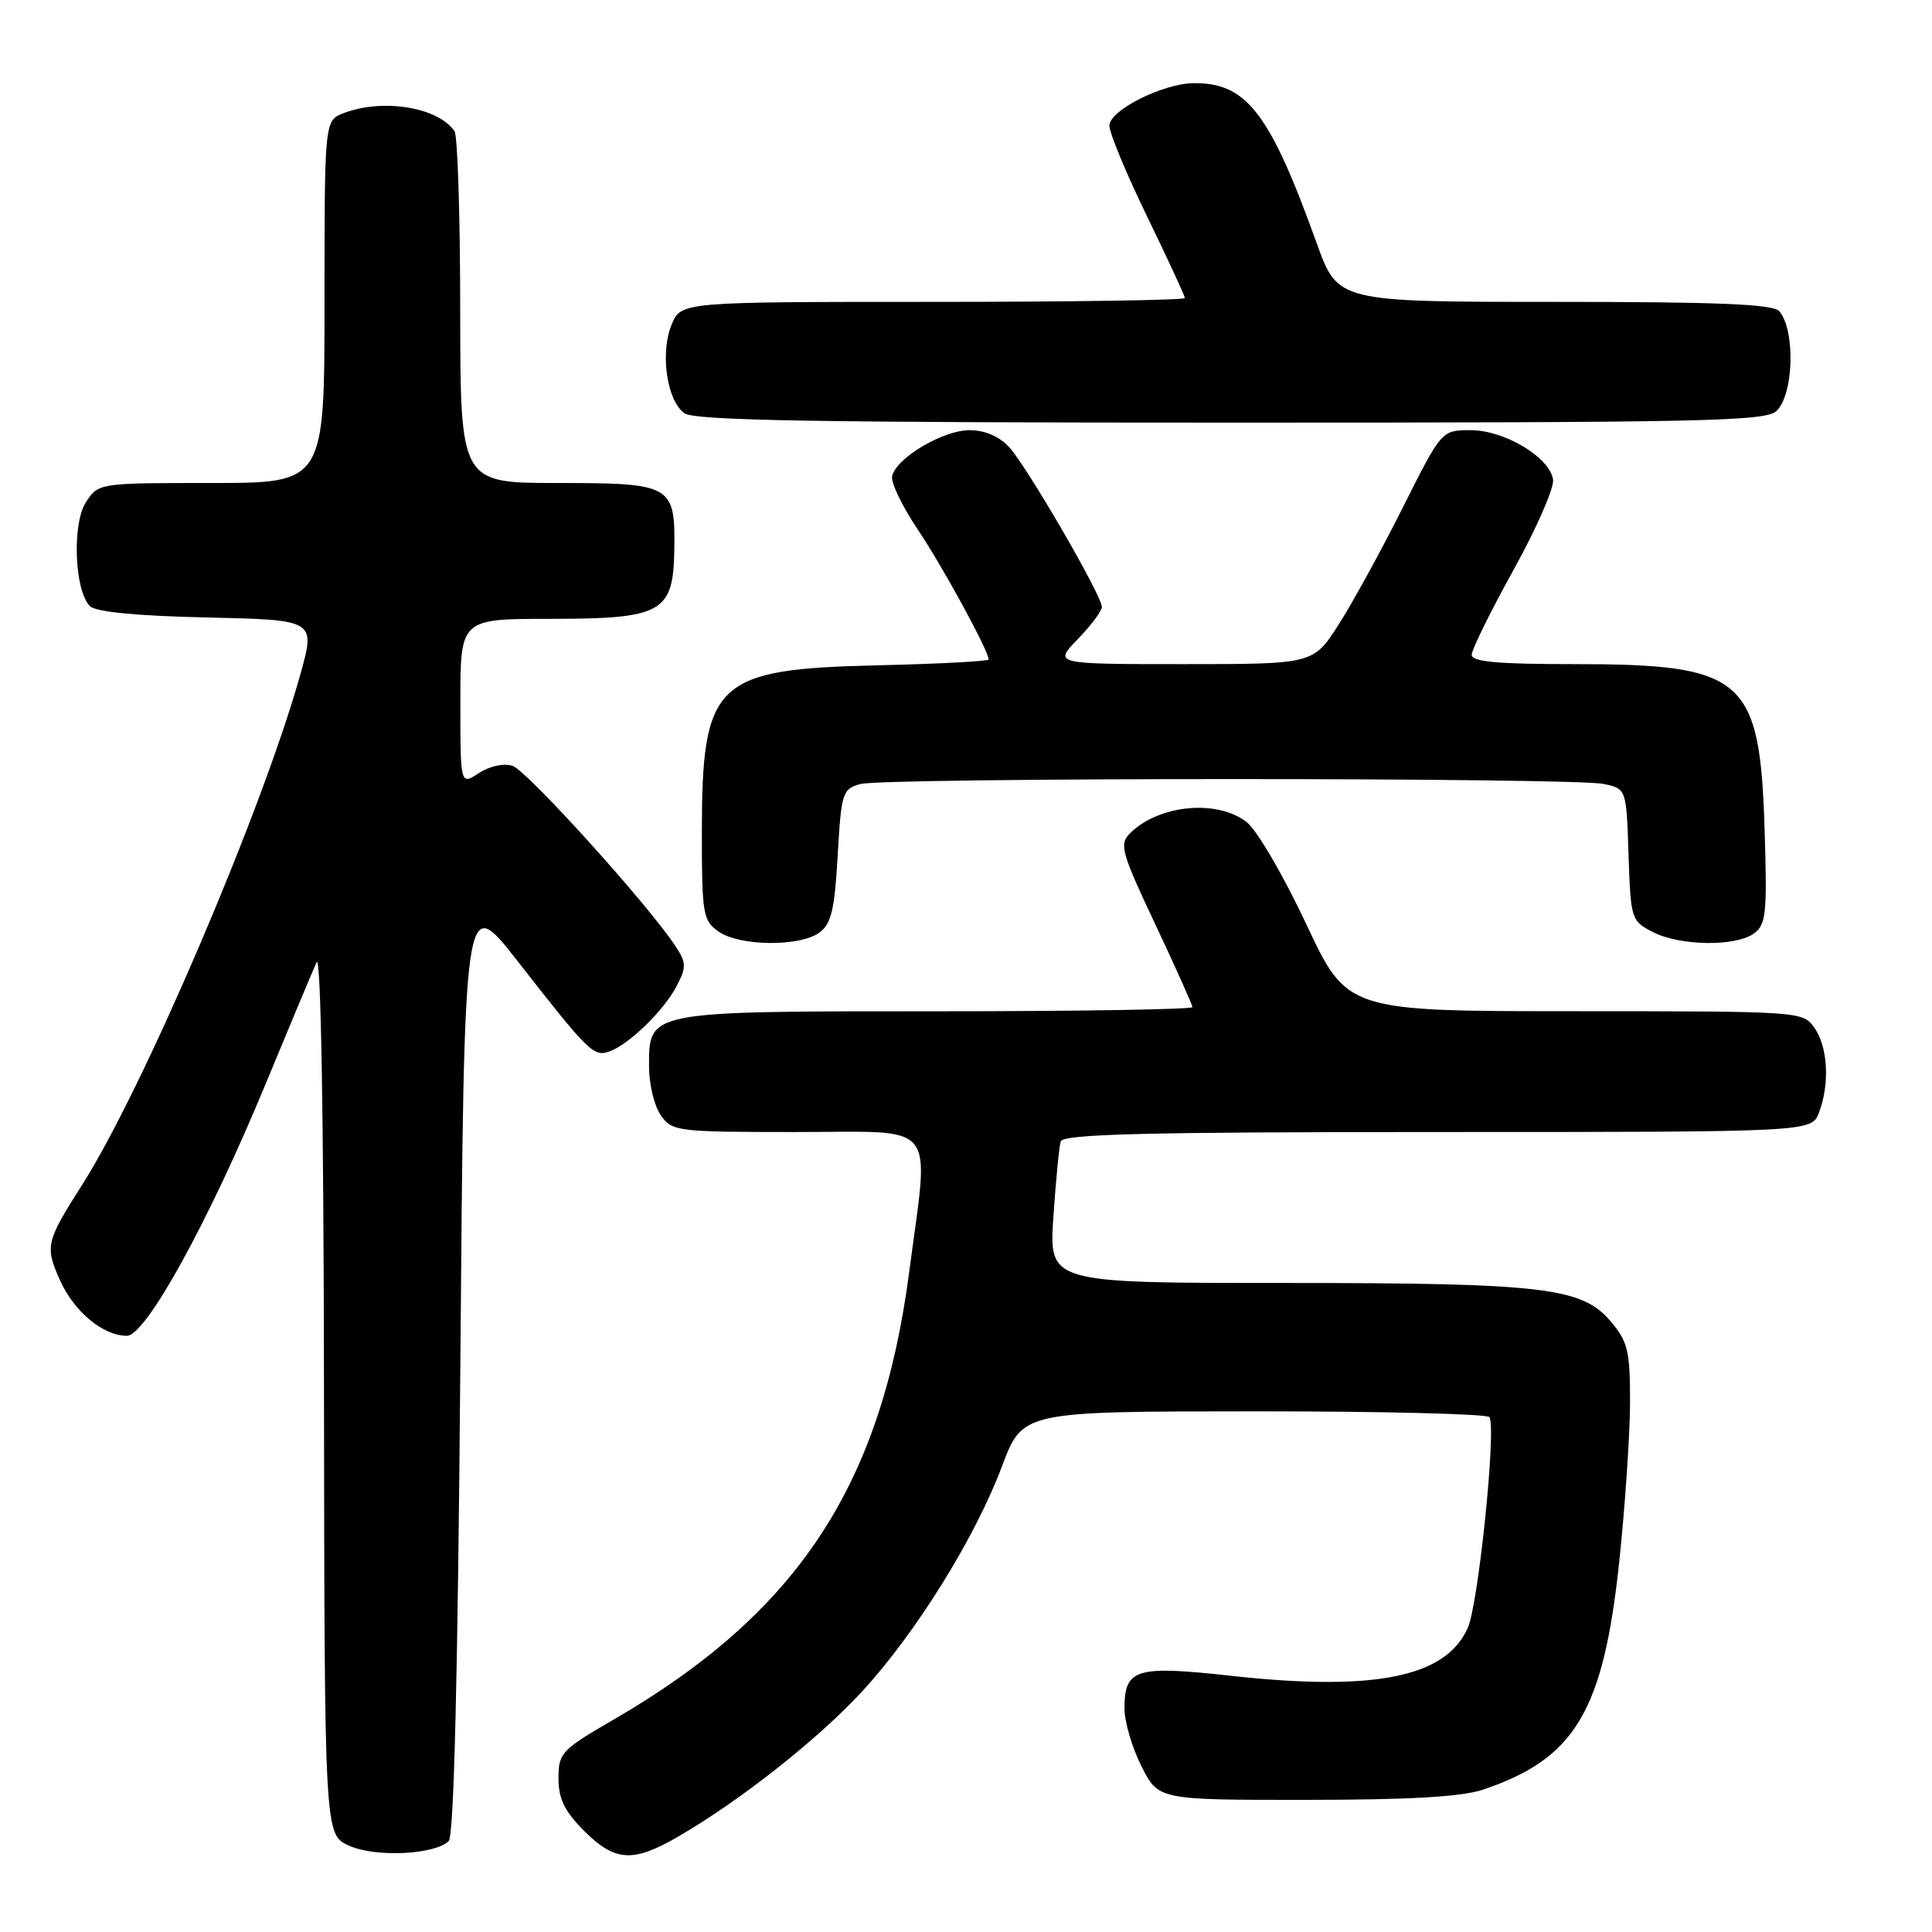 <?xml version="1.0" encoding="UTF-8" standalone="no"?>
<!DOCTYPE svg PUBLIC "-//W3C//DTD SVG 1.1//EN" "http://www.w3.org/Graphics/SVG/1.1/DTD/svg11.dtd" >
<svg xmlns="http://www.w3.org/2000/svg" xmlns:xlink="http://www.w3.org/1999/xlink" version="1.1" viewBox="0 0 256 256">
 <g >
 <path fill="currentColor"
d=" M 59.46 243.94 C 60.15 243.25 60.67 221.76 61.00 180.59 C 61.50 118.29 61.50 118.29 68.50 127.25 C 78.00 139.41 78.65 140.06 80.73 139.33 C 83.32 138.42 87.96 133.92 89.65 130.67 C 90.97 128.15 90.96 127.58 89.51 125.38 C 85.95 119.94 69.81 102.08 67.92 101.48 C 66.75 101.10 64.87 101.51 63.45 102.44 C 61.00 104.05 61.00 104.05 61.00 93.02 C 61.00 82.00 61.00 82.00 72.89 82.00 C 87.78 82.00 89.23 81.19 89.35 72.79 C 89.48 64.26 89.01 64.00 73.88 64.00 C 61.00 64.00 61.00 64.00 60.98 41.25 C 60.98 28.74 60.64 18.00 60.23 17.40 C 58.11 14.22 50.75 13.00 45.57 14.98 C 43.00 15.95 43.00 15.95 43.00 39.98 C 43.00 64.00 43.00 64.00 28.02 64.00 C 13.13 64.00 13.04 64.01 11.40 66.52 C 9.53 69.37 9.86 78.25 11.91 80.31 C 12.68 81.09 18.07 81.61 27.45 81.82 C 41.81 82.14 41.81 82.14 39.81 89.32 C 34.81 107.25 18.99 144.26 10.87 157.02 C 6.08 164.54 5.94 165.15 7.95 169.64 C 9.81 173.80 13.66 177.00 16.81 177.00 C 19.33 177.00 27.63 161.93 35.22 143.57 C 38.42 135.83 41.45 128.60 41.95 127.50 C 42.52 126.26 42.89 147.98 42.93 184.30 C 43.00 243.10 43.00 243.10 46.25 244.56 C 49.75 246.14 57.63 245.77 59.46 243.94 Z  M 89.91 243.33 C 98.14 238.55 108.38 230.46 114.20 224.16 C 121.32 216.45 129.23 203.74 132.78 194.26 C 135.50 187.02 135.50 187.02 166.19 187.01 C 183.07 187.00 197.10 187.35 197.36 187.78 C 198.29 189.27 195.90 212.53 194.49 215.70 C 191.60 222.25 182.13 224.16 163.00 222.04 C 150.46 220.66 149.00 221.12 149.00 226.41 C 149.00 228.15 150.01 231.58 151.25 234.04 C 153.50 238.50 153.50 238.50 173.00 238.49 C 186.69 238.49 193.69 238.09 196.50 237.14 C 208.73 233.02 212.46 226.76 214.57 206.83 C 215.34 199.50 215.98 190.05 215.99 185.83 C 216.00 179.07 215.70 177.79 213.48 175.15 C 209.63 170.58 204.72 170.00 169.94 170.00 C 138.99 170.00 138.99 170.00 139.58 161.25 C 139.90 156.44 140.34 151.94 140.55 151.25 C 140.85 150.27 151.72 150.00 190.49 150.00 C 240.05 150.00 240.05 150.00 241.02 147.43 C 242.47 143.65 242.21 138.75 240.44 136.22 C 238.89 134.01 238.76 134.00 208.69 133.99 C 178.50 133.99 178.50 133.99 173.08 122.44 C 170.10 116.08 166.56 110.01 165.20 108.94 C 161.30 105.88 153.53 106.62 149.73 110.42 C 148.28 111.86 148.57 112.91 153.07 122.45 C 155.78 128.20 158.00 133.15 158.00 133.45 C 158.00 133.75 142.80 134.00 124.22 134.00 C 85.61 134.00 86.00 133.93 86.00 141.33 C 86.00 143.66 86.70 146.56 87.56 147.78 C 89.06 149.92 89.70 150.00 105.56 150.00 C 124.61 150.00 123.14 148.18 120.47 168.57 C 116.75 196.96 105.64 213.76 81.25 227.89 C 74.40 231.86 74.00 232.28 74.00 235.64 C 74.00 238.35 74.81 240.01 77.40 242.60 C 81.50 246.70 83.88 246.84 89.91 243.33 Z  M 108.56 123.58 C 110.15 122.43 110.59 120.57 111.00 113.37 C 111.47 105.03 111.63 104.55 114.00 103.89 C 117.14 103.02 208.43 103.01 212.50 103.88 C 215.50 104.51 215.50 104.51 215.79 113.25 C 216.07 121.77 216.15 122.03 218.99 123.49 C 222.58 125.35 229.99 125.46 232.42 123.68 C 234.02 122.51 234.17 121.02 233.82 109.93 C 233.19 89.77 231.15 88.00 208.48 88.00 C 198.36 88.00 195.00 87.69 195.01 86.75 C 195.02 86.06 197.51 81.01 200.55 75.52 C 203.59 70.03 205.95 64.65 205.79 63.55 C 205.36 60.60 199.36 57.00 194.86 57.00 C 191.02 57.00 191.02 57.00 185.88 67.25 C 183.05 72.89 179.23 79.86 177.38 82.75 C 174.02 88.00 174.02 88.00 156.82 88.00 C 139.61 88.00 139.61 88.00 142.80 84.70 C 144.56 82.89 146.00 80.96 146.00 80.41 C 146.00 78.91 136.08 61.82 133.72 59.25 C 132.41 57.82 130.49 57.00 128.47 57.00 C 124.93 57.00 118.68 60.73 118.21 63.12 C 118.05 63.98 119.56 67.11 121.56 70.09 C 124.82 74.92 131.00 86.24 131.00 87.38 C 131.00 87.62 124.36 87.97 116.25 88.16 C 94.72 88.66 93.00 90.30 93.00 110.41 C 93.00 121.14 93.15 121.99 95.22 123.44 C 98.00 125.39 105.97 125.47 108.56 123.58 Z  M 235.43 54.43 C 237.68 52.17 237.91 43.83 235.78 41.25 C 235.00 40.30 227.79 40.00 206.01 40.00 C 177.27 40.00 177.27 40.00 174.48 32.25 C 168.26 14.96 165.19 10.96 158.18 11.02 C 154.07 11.06 147.00 14.62 147.00 16.65 C 147.00 17.62 149.25 23.03 152.00 28.69 C 154.75 34.35 157.00 39.21 157.00 39.49 C 157.00 39.77 141.98 40.00 123.62 40.00 C 90.24 40.00 90.24 40.00 88.99 43.02 C 87.45 46.75 88.35 53.05 90.67 54.75 C 92.00 55.72 108.01 56.00 163.12 56.00 C 226.09 56.00 234.03 55.83 235.43 54.43 Z "/>
</g>
</svg>